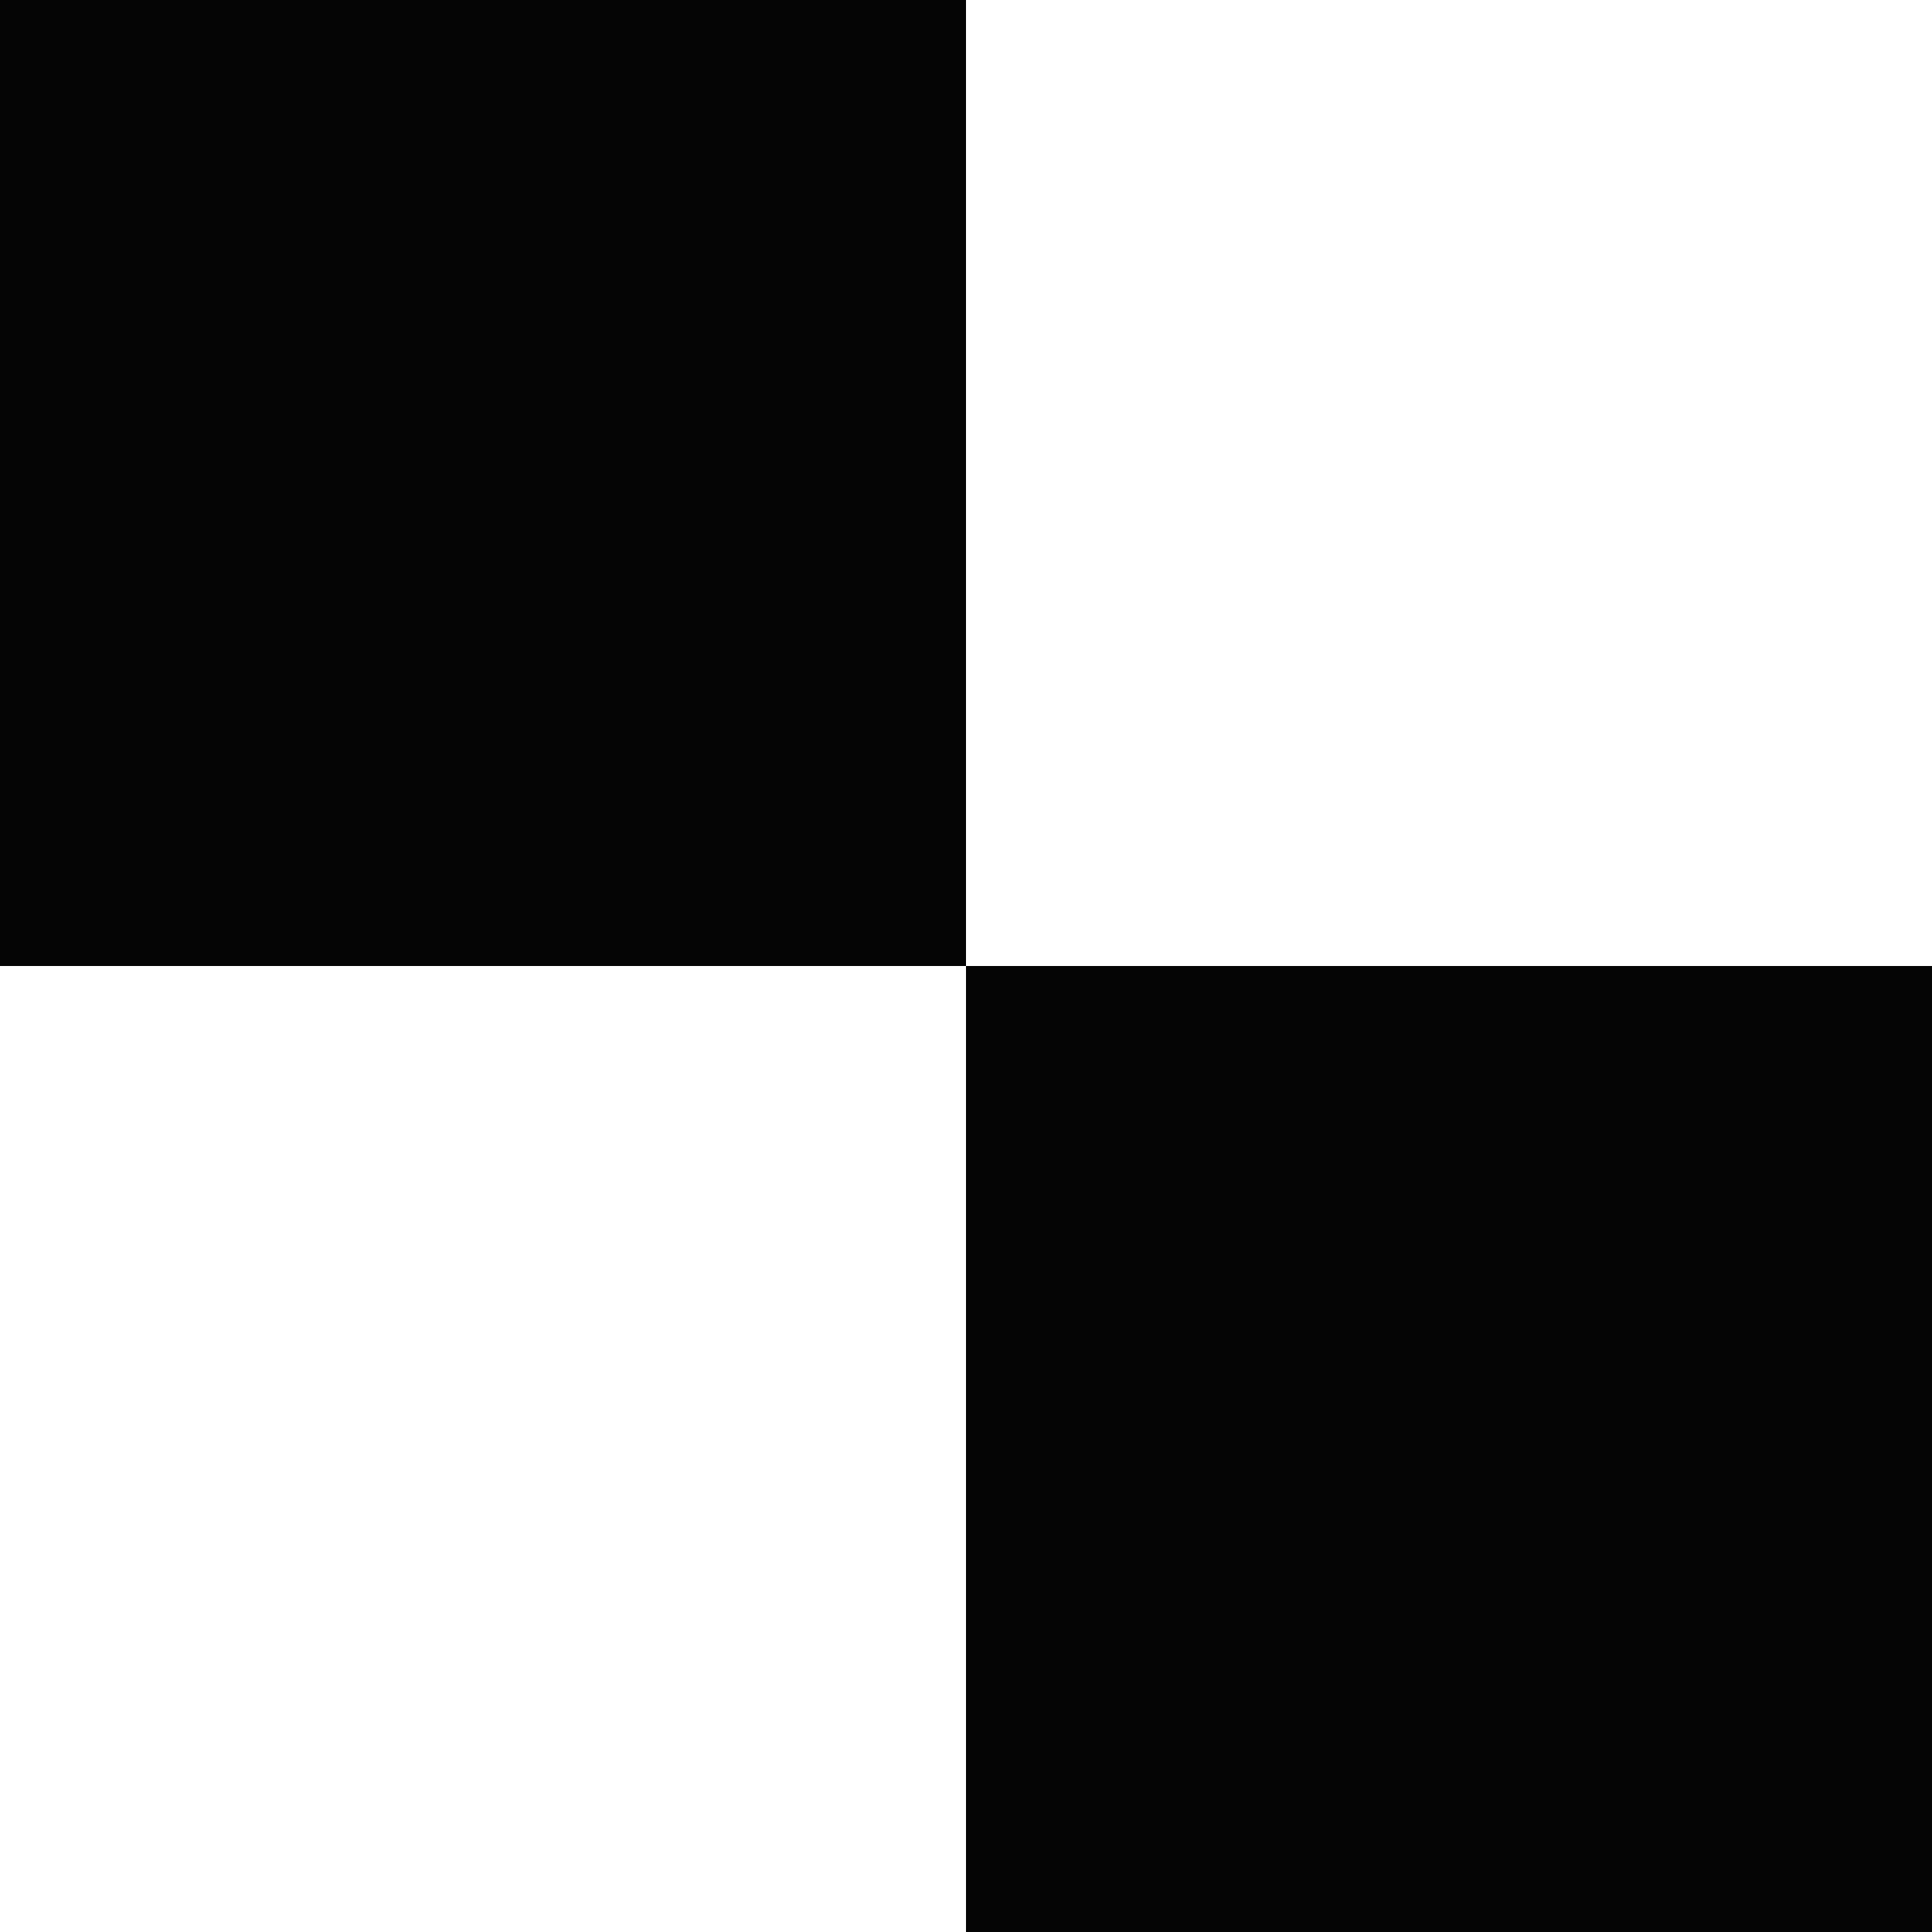 <svg width="48" height="48" viewBox="0 0 48 48" fill="none" xmlns="http://www.w3.org/2000/svg">
<g id="L4" clip-path="url(#clip0_2171_858)">
<path id="Vector" fill-rule="evenodd" clip-rule="evenodd" d="M24 0H0V24H24V48H48V24H24V0Z" fill="#050505"/>
</g>
<defs>
<clipPath id="clip0_2171_858">
<rect width="48" height="48" fill="white"/>
</clipPath>
</defs>
</svg>
